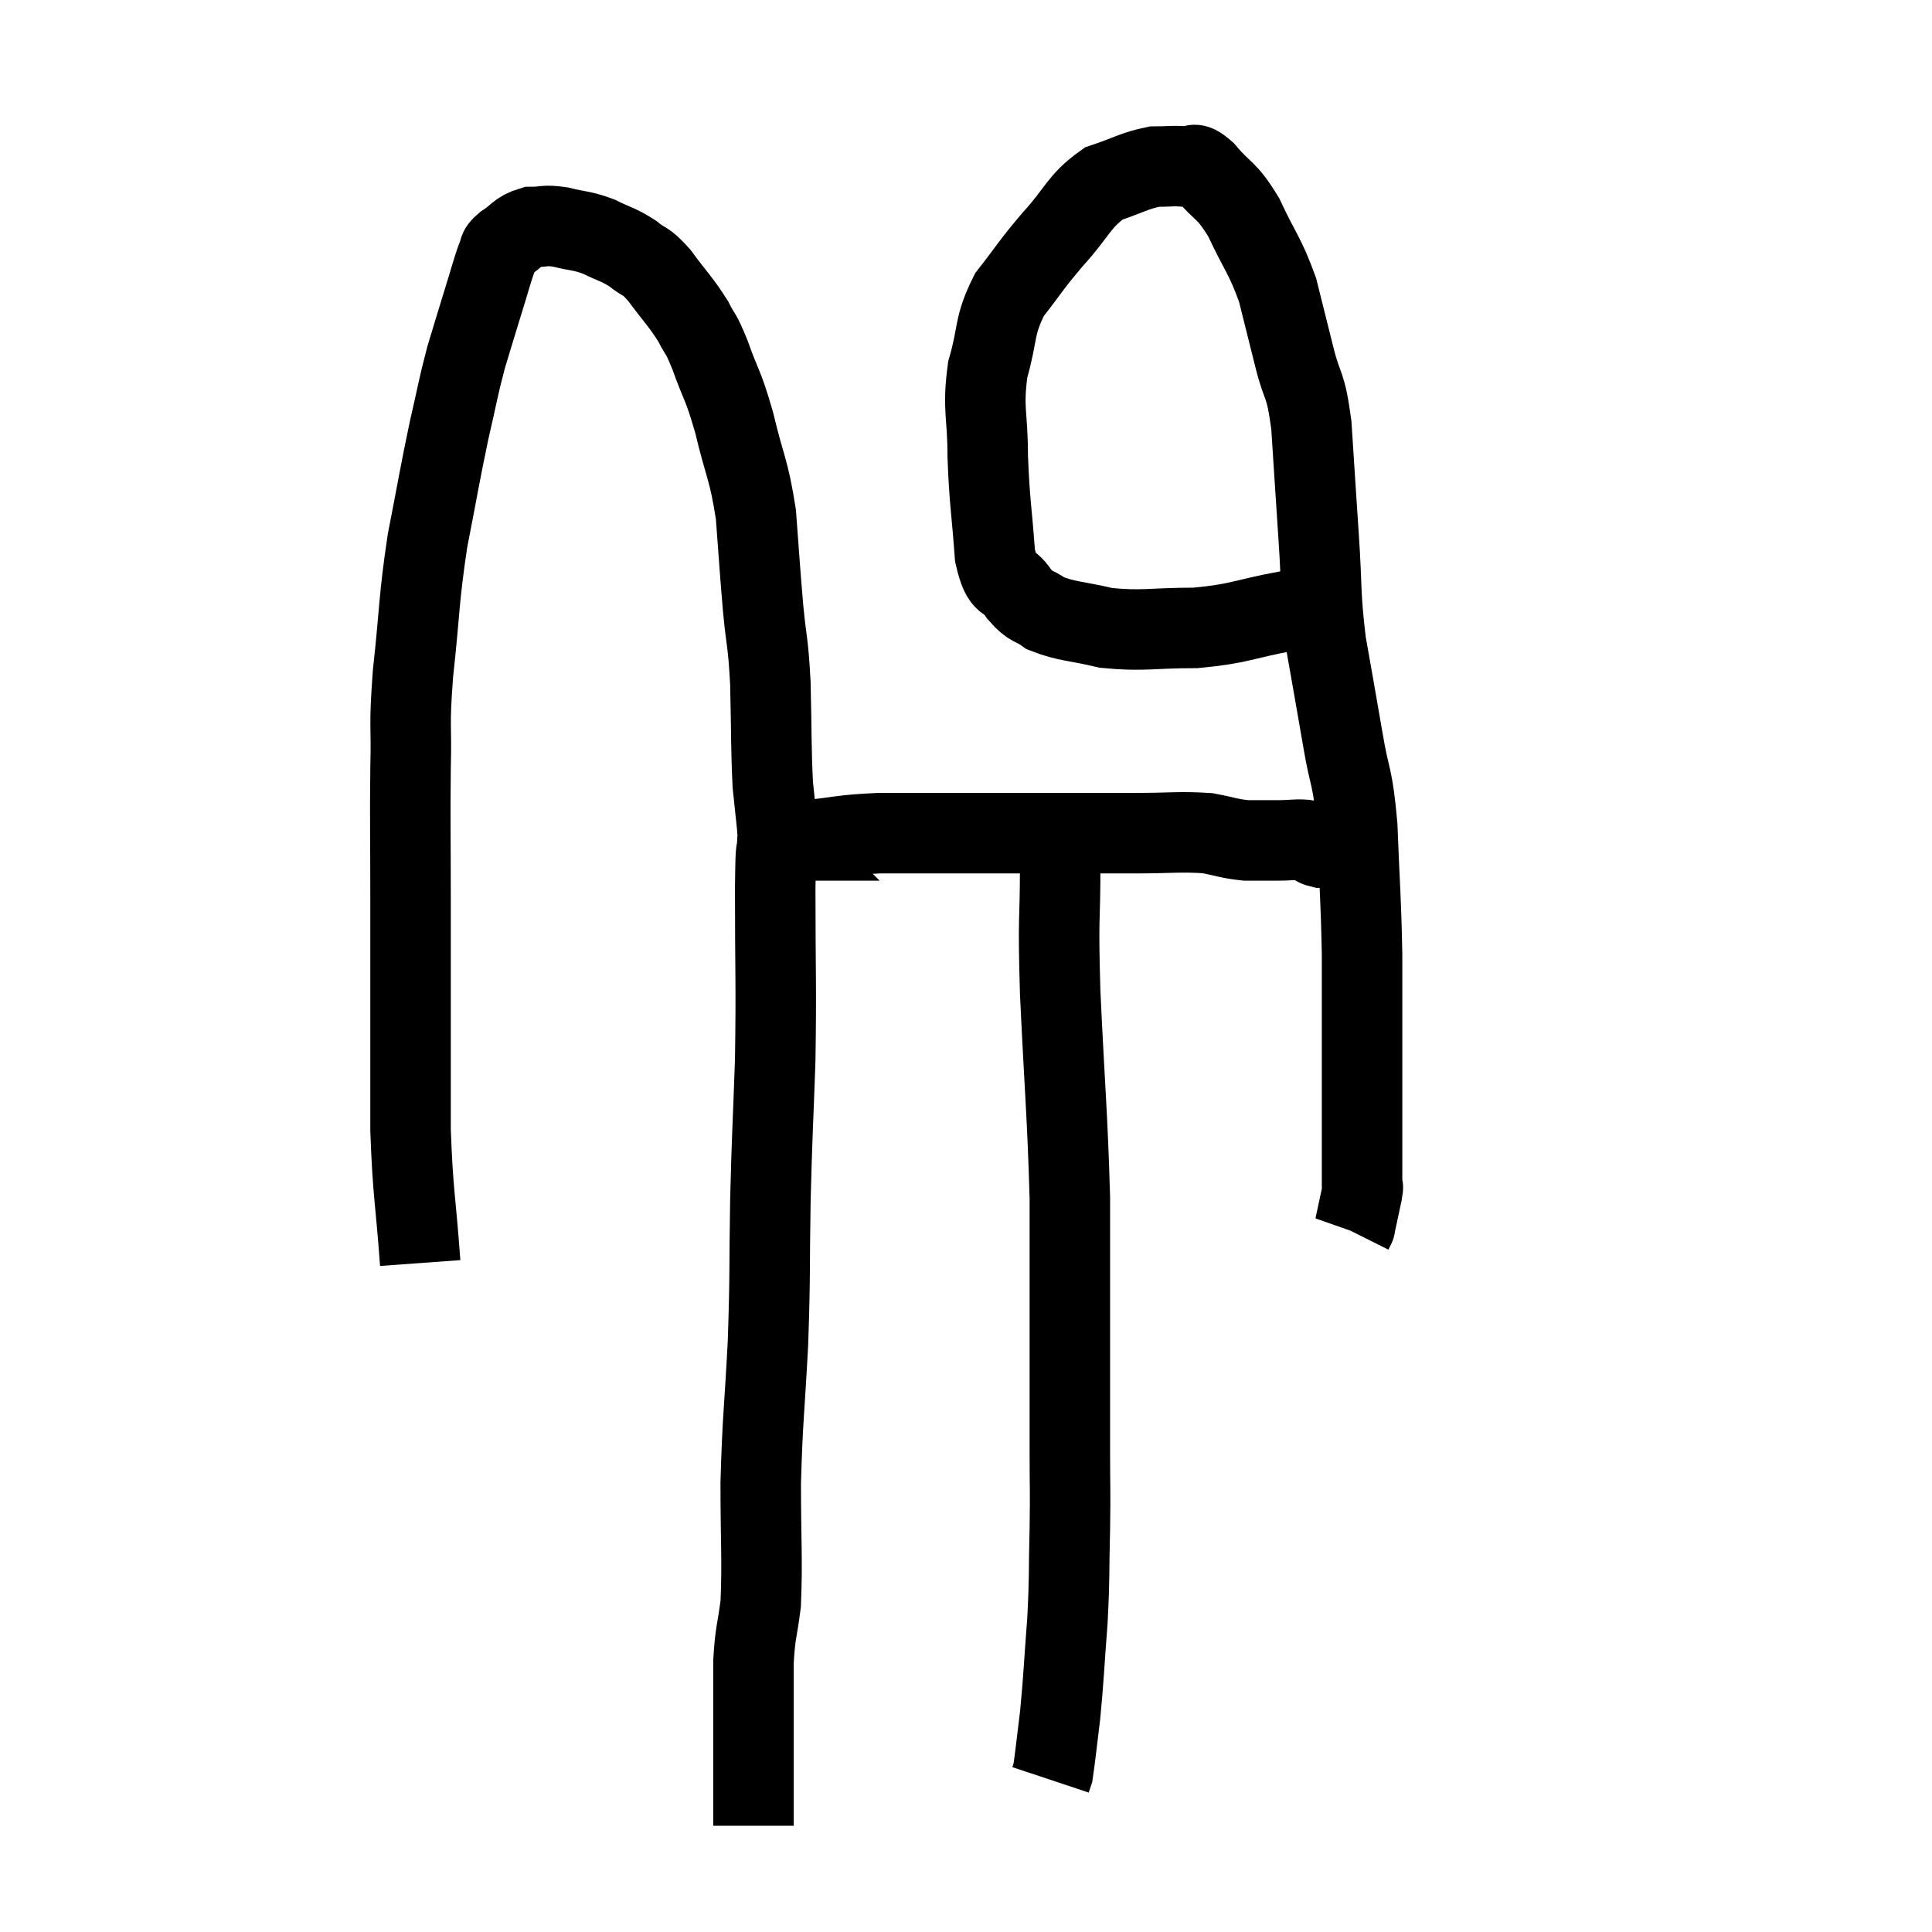 <svg width="48" height="48" viewBox="0 0 48 48" xmlns="http://www.w3.org/2000/svg"><path d="M 10.44 31.38 C 10.32 29.73, 10.26 29.7, 10.2 28.08 C 10.2 26.49, 10.2 26.34, 10.2 24.9 C 10.2 23.61, 10.2 23.775, 10.2 22.32 C 10.2 20.7, 10.185 20.475, 10.2 19.08 C 10.23 17.91, 10.155 18.15, 10.26 16.74 C 10.44 15.09, 10.395 14.955, 10.62 13.44 C 10.89 12.06, 10.92 11.82, 11.16 10.68 C 11.37 9.78, 11.37 9.675, 11.58 8.88 C 11.79 8.19, 11.805 8.13, 12 7.5 C 12.18 6.93, 12.225 6.72, 12.36 6.36 C 12.45 6.21, 12.33 6.24, 12.54 6.06 C 12.87 5.85, 12.855 5.745, 13.2 5.64 C 13.56 5.64, 13.5 5.58, 13.92 5.64 C 14.4 5.76, 14.43 5.715, 14.88 5.88 C 15.3 6.09, 15.345 6.06, 15.72 6.3 C 16.05 6.57, 16.005 6.42, 16.38 6.84 C 16.8 7.41, 16.905 7.485, 17.22 7.98 C 17.43 8.4, 17.385 8.19, 17.64 8.82 C 17.94 9.66, 17.955 9.51, 18.24 10.5 C 18.51 11.64, 18.6 11.625, 18.78 12.78 C 18.87 13.95, 18.87 14.07, 18.96 15.12 C 19.05 16.05, 19.08 15.885, 19.14 16.98 C 19.17 18.24, 19.155 18.585, 19.2 19.5 C 19.26 20.07, 19.29 20.355, 19.32 20.64 C 19.32 20.64, 19.32 20.64, 19.32 20.64 C 19.32 20.64, 19.305 20.595, 19.32 20.64 C 19.35 20.73, 19.365 20.775, 19.38 20.82 C 19.38 20.82, 19.38 20.82, 19.38 20.82 C 19.38 20.82, 19.365 20.805, 19.38 20.82 C 19.41 20.85, 19.425 20.865, 19.44 20.88 C 19.44 20.88, 19.41 20.88, 19.44 20.88 C 19.5 20.88, 19.41 20.88, 19.56 20.88 C 19.8 20.88, 19.47 20.925, 20.04 20.88 C 20.94 20.79, 20.85 20.745, 21.84 20.7 C 22.92 20.7, 23.115 20.7, 24 20.7 C 24.69 20.7, 24.69 20.7, 25.38 20.7 C 26.07 20.7, 26.055 20.7, 26.76 20.7 C 27.48 20.7, 27.39 20.7, 28.2 20.7 C 29.1 20.7, 29.31 20.655, 30 20.7 C 30.48 20.79, 30.525 20.835, 30.96 20.88 C 31.35 20.88, 31.35 20.88, 31.74 20.88 C 32.13 20.88, 32.25 20.835, 32.52 20.88 C 32.67 20.97, 32.625 21.015, 32.82 21.06 C 33.06 21.06, 33.075 21.06, 33.3 21.06 C 33.51 21.06, 33.615 21.06, 33.72 21.06 C 33.72 21.06, 33.72 21.06, 33.72 21.06 L 33.72 21.06" fill="none" stroke="black" stroke-width="2"></path><path d="M 33 14.94 C 32.49 15.06, 32.805 15.015, 31.98 15.18 C 30.84 15.39, 30.825 15.495, 29.7 15.6 C 28.59 15.6, 28.41 15.69, 27.48 15.6 C 26.73 15.42, 26.52 15.45, 25.98 15.24 C 25.65 15, 25.635 15.12, 25.32 14.76 C 25.02 14.28, 24.915 14.655, 24.72 13.8 C 24.63 12.57, 24.585 12.495, 24.54 11.34 C 24.54 10.26, 24.405 10.185, 24.54 9.18 C 24.81 8.25, 24.675 8.13, 25.08 7.32 C 25.62 6.63, 25.575 6.63, 26.16 5.94 C 26.79 5.25, 26.79 5.01, 27.42 4.56 C 28.05 4.35, 28.17 4.245, 28.68 4.14 C 29.07 4.14, 29.145 4.11, 29.46 4.14 C 29.7 4.2, 29.58 3.945, 29.94 4.26 C 30.42 4.83, 30.45 4.665, 30.9 5.4 C 31.32 6.3, 31.425 6.33, 31.74 7.2 C 31.95 8.04, 31.95 8.04, 32.16 8.88 C 32.37 9.72, 32.43 9.45, 32.58 10.56 C 32.67 11.94, 32.67 11.97, 32.76 13.32 C 32.85 14.64, 32.79 14.7, 32.94 15.96 C 33.15 17.16, 33.165 17.22, 33.36 18.36 C 33.54 19.44, 33.6 19.185, 33.72 20.52 C 33.78 22.11, 33.81 22.215, 33.84 23.7 C 33.84 25.08, 33.84 25.2, 33.84 26.46 C 33.84 27.6, 33.84 27.99, 33.84 28.74 C 33.84 29.1, 33.84 29.28, 33.84 29.46 C 33.84 29.46, 33.84 29.46, 33.84 29.46 C 33.84 29.46, 33.84 29.46, 33.84 29.46 C 33.84 29.46, 33.84 29.46, 33.84 29.46 C 33.84 29.46, 33.84 29.46, 33.84 29.46 C 33.84 29.46, 33.84 29.46, 33.84 29.46 C 33.84 29.46, 33.84 29.46, 33.84 29.46 C 33.84 29.46, 33.84 29.415, 33.84 29.46 C 33.84 29.55, 33.885 29.385, 33.84 29.64 C 33.75 30.06, 33.705 30.27, 33.66 30.48 C 33.66 30.48, 33.66 30.48, 33.66 30.48 C 33.66 30.48, 33.675 30.45, 33.66 30.48 L 33.6 30.6" fill="none" stroke="black" stroke-width="2"></path><path d="M 19.32 20.82 C 19.29 21.45, 19.275 20.7, 19.26 22.08 C 19.26 24.21, 19.29 24.405, 19.26 26.34 C 19.2 28.08, 19.185 28.065, 19.14 29.82 C 19.11 31.59, 19.14 31.605, 19.08 33.36 C 18.99 35.1, 18.945 35.22, 18.9 36.84 C 18.9 38.34, 18.945 38.73, 18.9 39.84 C 18.81 40.56, 18.765 40.515, 18.72 41.28 C 18.72 42.09, 18.72 42.225, 18.72 42.9 C 18.72 43.44, 18.72 43.515, 18.72 43.98 C 18.72 44.37, 18.72 44.49, 18.72 44.76 C 18.72 44.91, 18.72 44.91, 18.72 45.06 C 18.72 45.21, 18.72 45.285, 18.72 45.36 L 18.72 45.36" fill="none" stroke="black" stroke-width="2"></path><path d="M 26.22 20.52 C 26.28 21, 26.31 20.445, 26.34 21.48 C 26.34 23.07, 26.28 22.59, 26.34 24.66 C 26.46 27.21, 26.52 27.675, 26.58 29.76 C 26.58 31.38, 26.58 31.425, 26.58 33 C 26.58 34.53, 26.58 34.815, 26.58 36.06 C 26.58 37.02, 26.595 36.93, 26.58 37.98 C 26.55 39.12, 26.58 39.105, 26.52 40.26 C 26.43 41.43, 26.43 41.655, 26.34 42.6 C 26.25 43.32, 26.22 43.635, 26.16 44.04 C 26.13 44.13, 26.115 44.175, 26.1 44.22 C 26.1 44.22, 26.1 44.22, 26.1 44.22 C 26.1 44.22, 26.1 44.22, 26.1 44.22 L 26.1 44.22" fill="none" stroke="black" stroke-width="2"></path></svg>